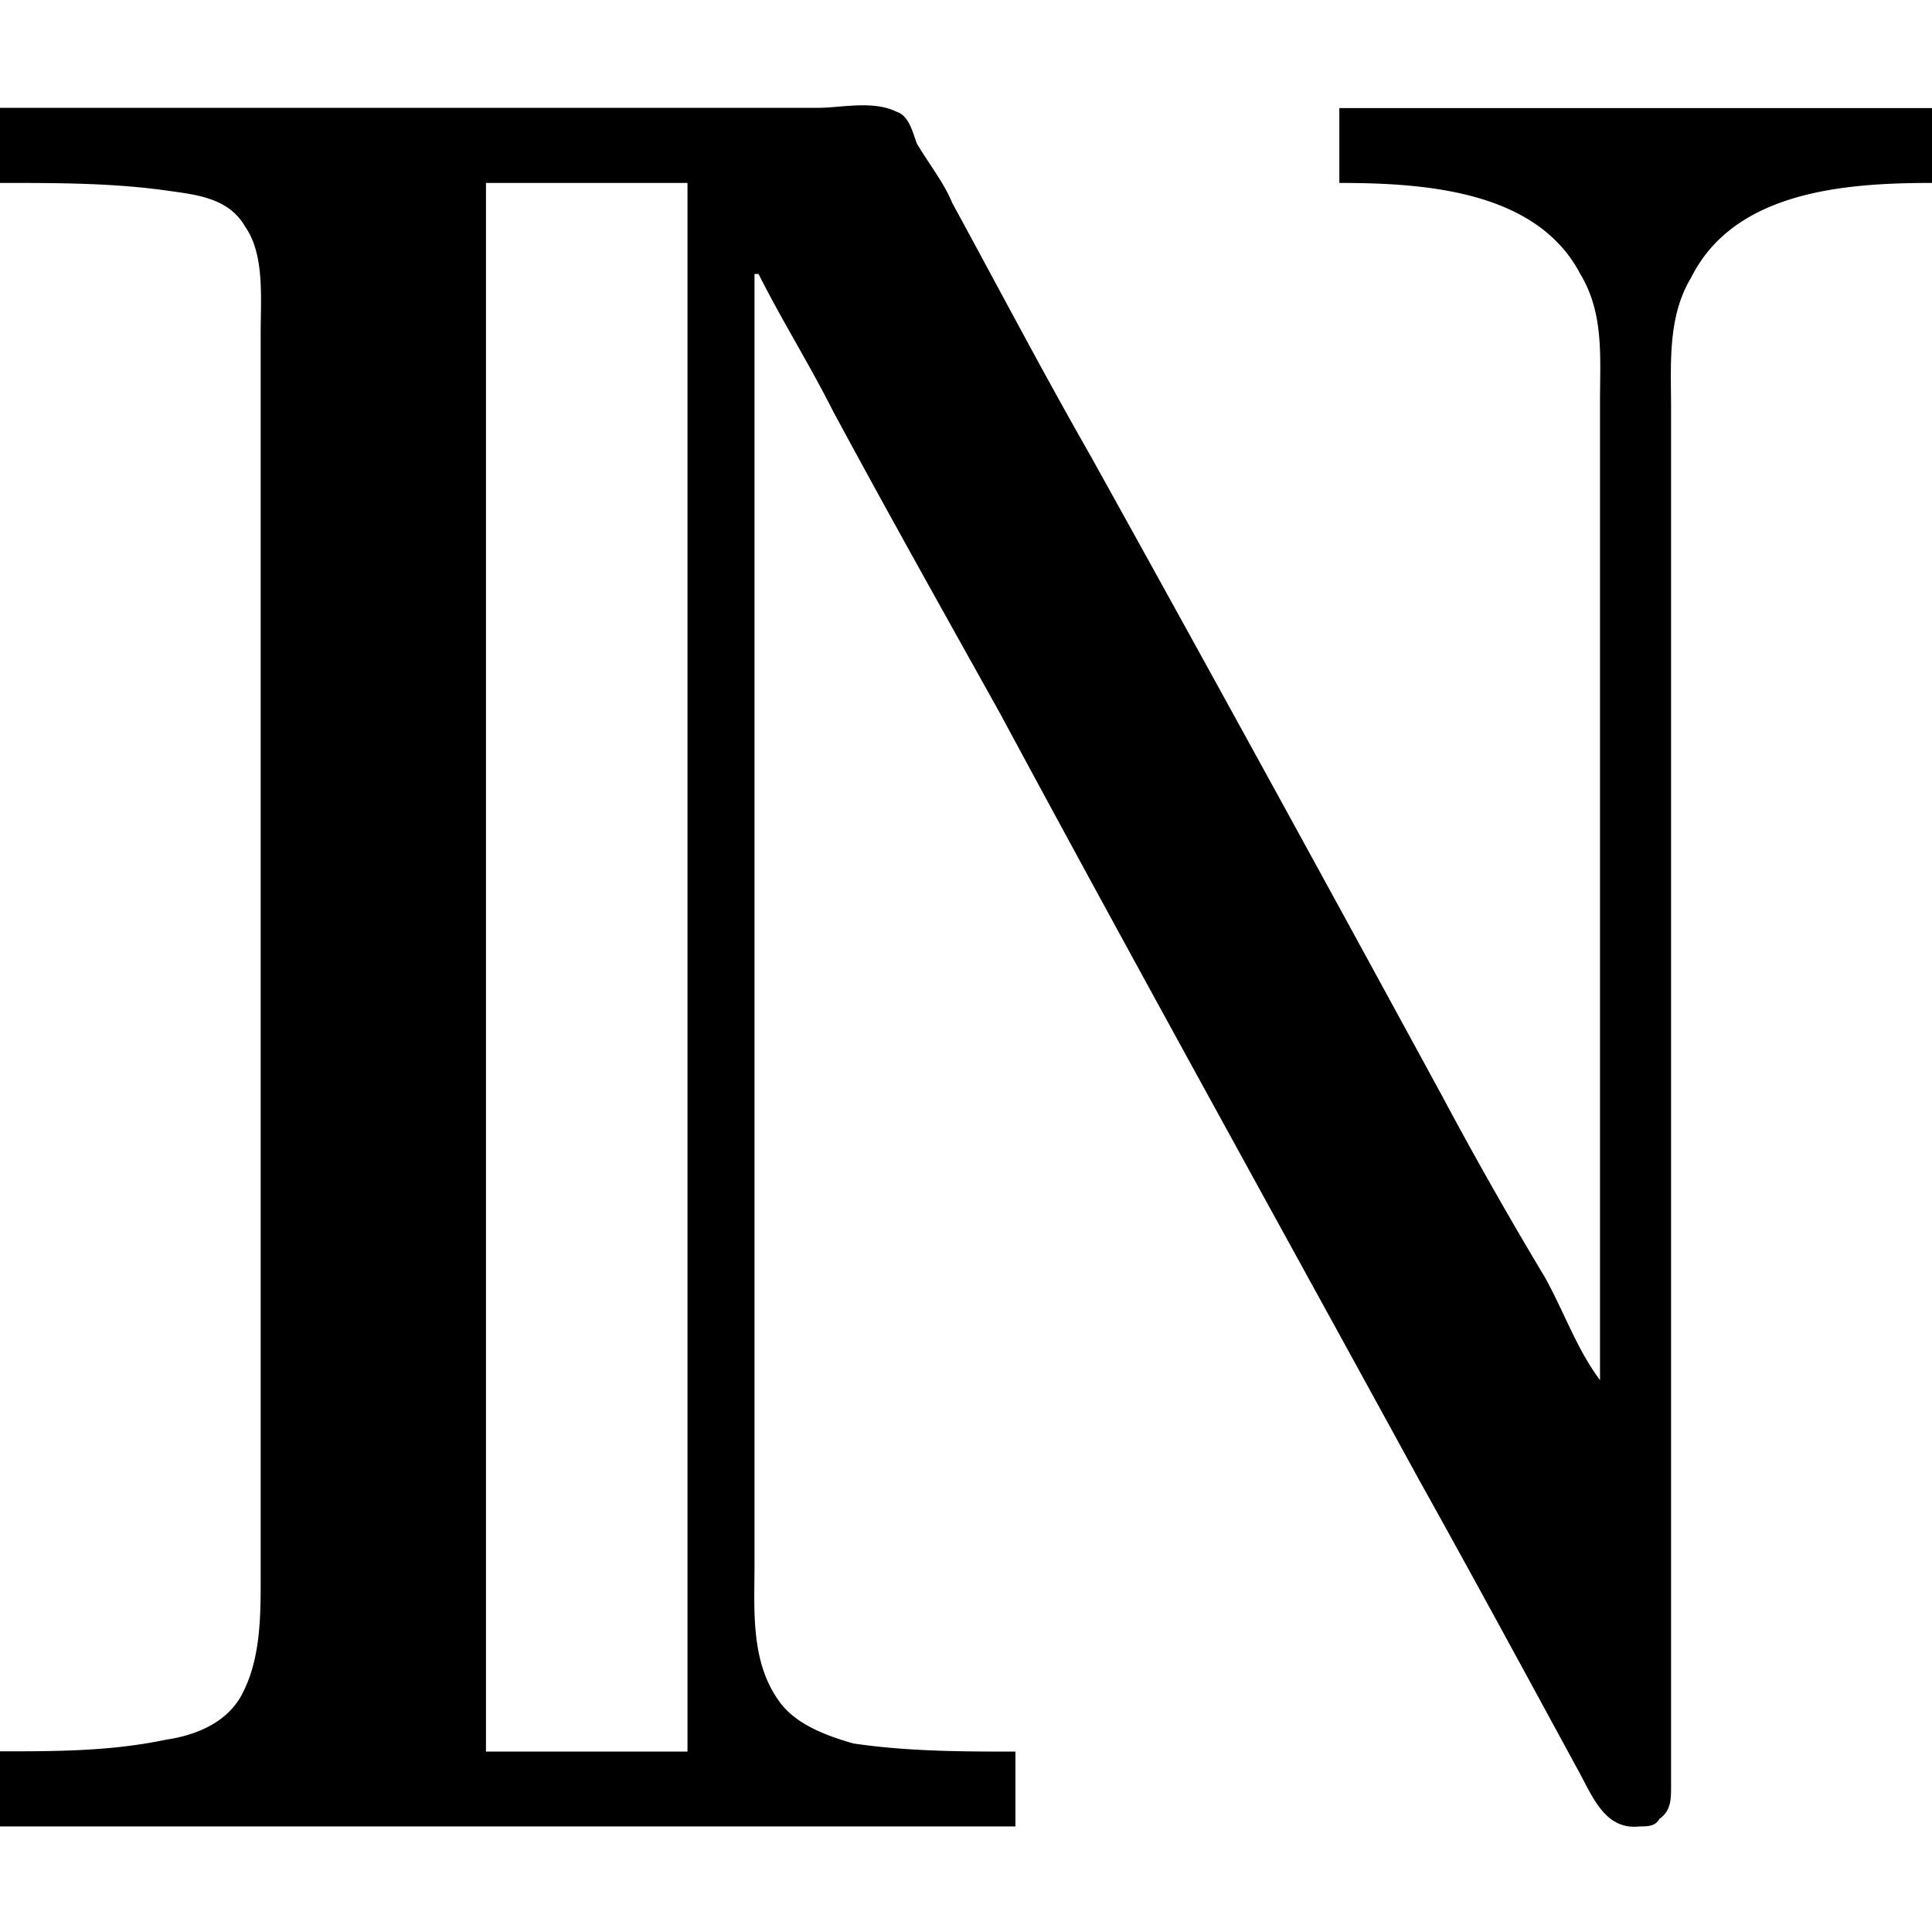 <svg xmlns="http://www.w3.org/2000/svg" xmlns:xlink="http://www.w3.org/1999/xlink" width="64" height="64" viewBox="0 0 7.641 6.808"><svg overflow="visible" x="-.328" y="6.823"><path style="stroke:none" d="M.328-6.813v.297c.234 0 .453 0 .672.032.11.015.234.03.297.14.078.11.062.282.062.422V-1c0 .156 0 .328-.078.469-.062.11-.187.156-.297.172-.218.046-.437.046-.656.046v.297h4.016v-.296c-.203 0-.422 0-.64-.032-.11-.031-.235-.078-.298-.172-.11-.156-.094-.359-.094-.53v-5.11h.016c.094.187.203.36.297.547.219.406.438.796.656 1.187.547 1.016 1.11 2.031 1.657 3.031.218.391.421.766.625 1.141.062.11.109.25.25.234.03 0 .062 0 .078-.03.046-.032.046-.079.046-.126v-5.453c0-.172-.015-.36.079-.516.171-.343.609-.375.953-.375v-.296H5.625v.296c.344 0 .781.032.953.36.094.156.078.328.078.5v3.875c-.093-.125-.14-.266-.218-.407a16.314 16.314 0 0 1-.407-.718c-.468-.86-.922-1.688-1.39-2.531-.188-.329-.36-.657-.547-1-.032-.079-.094-.157-.14-.235-.017-.047-.032-.11-.079-.125-.094-.047-.219-.016-.313-.016zm2.719.297v6.204H2.25v-6.204zm0 0"/></svg></svg>